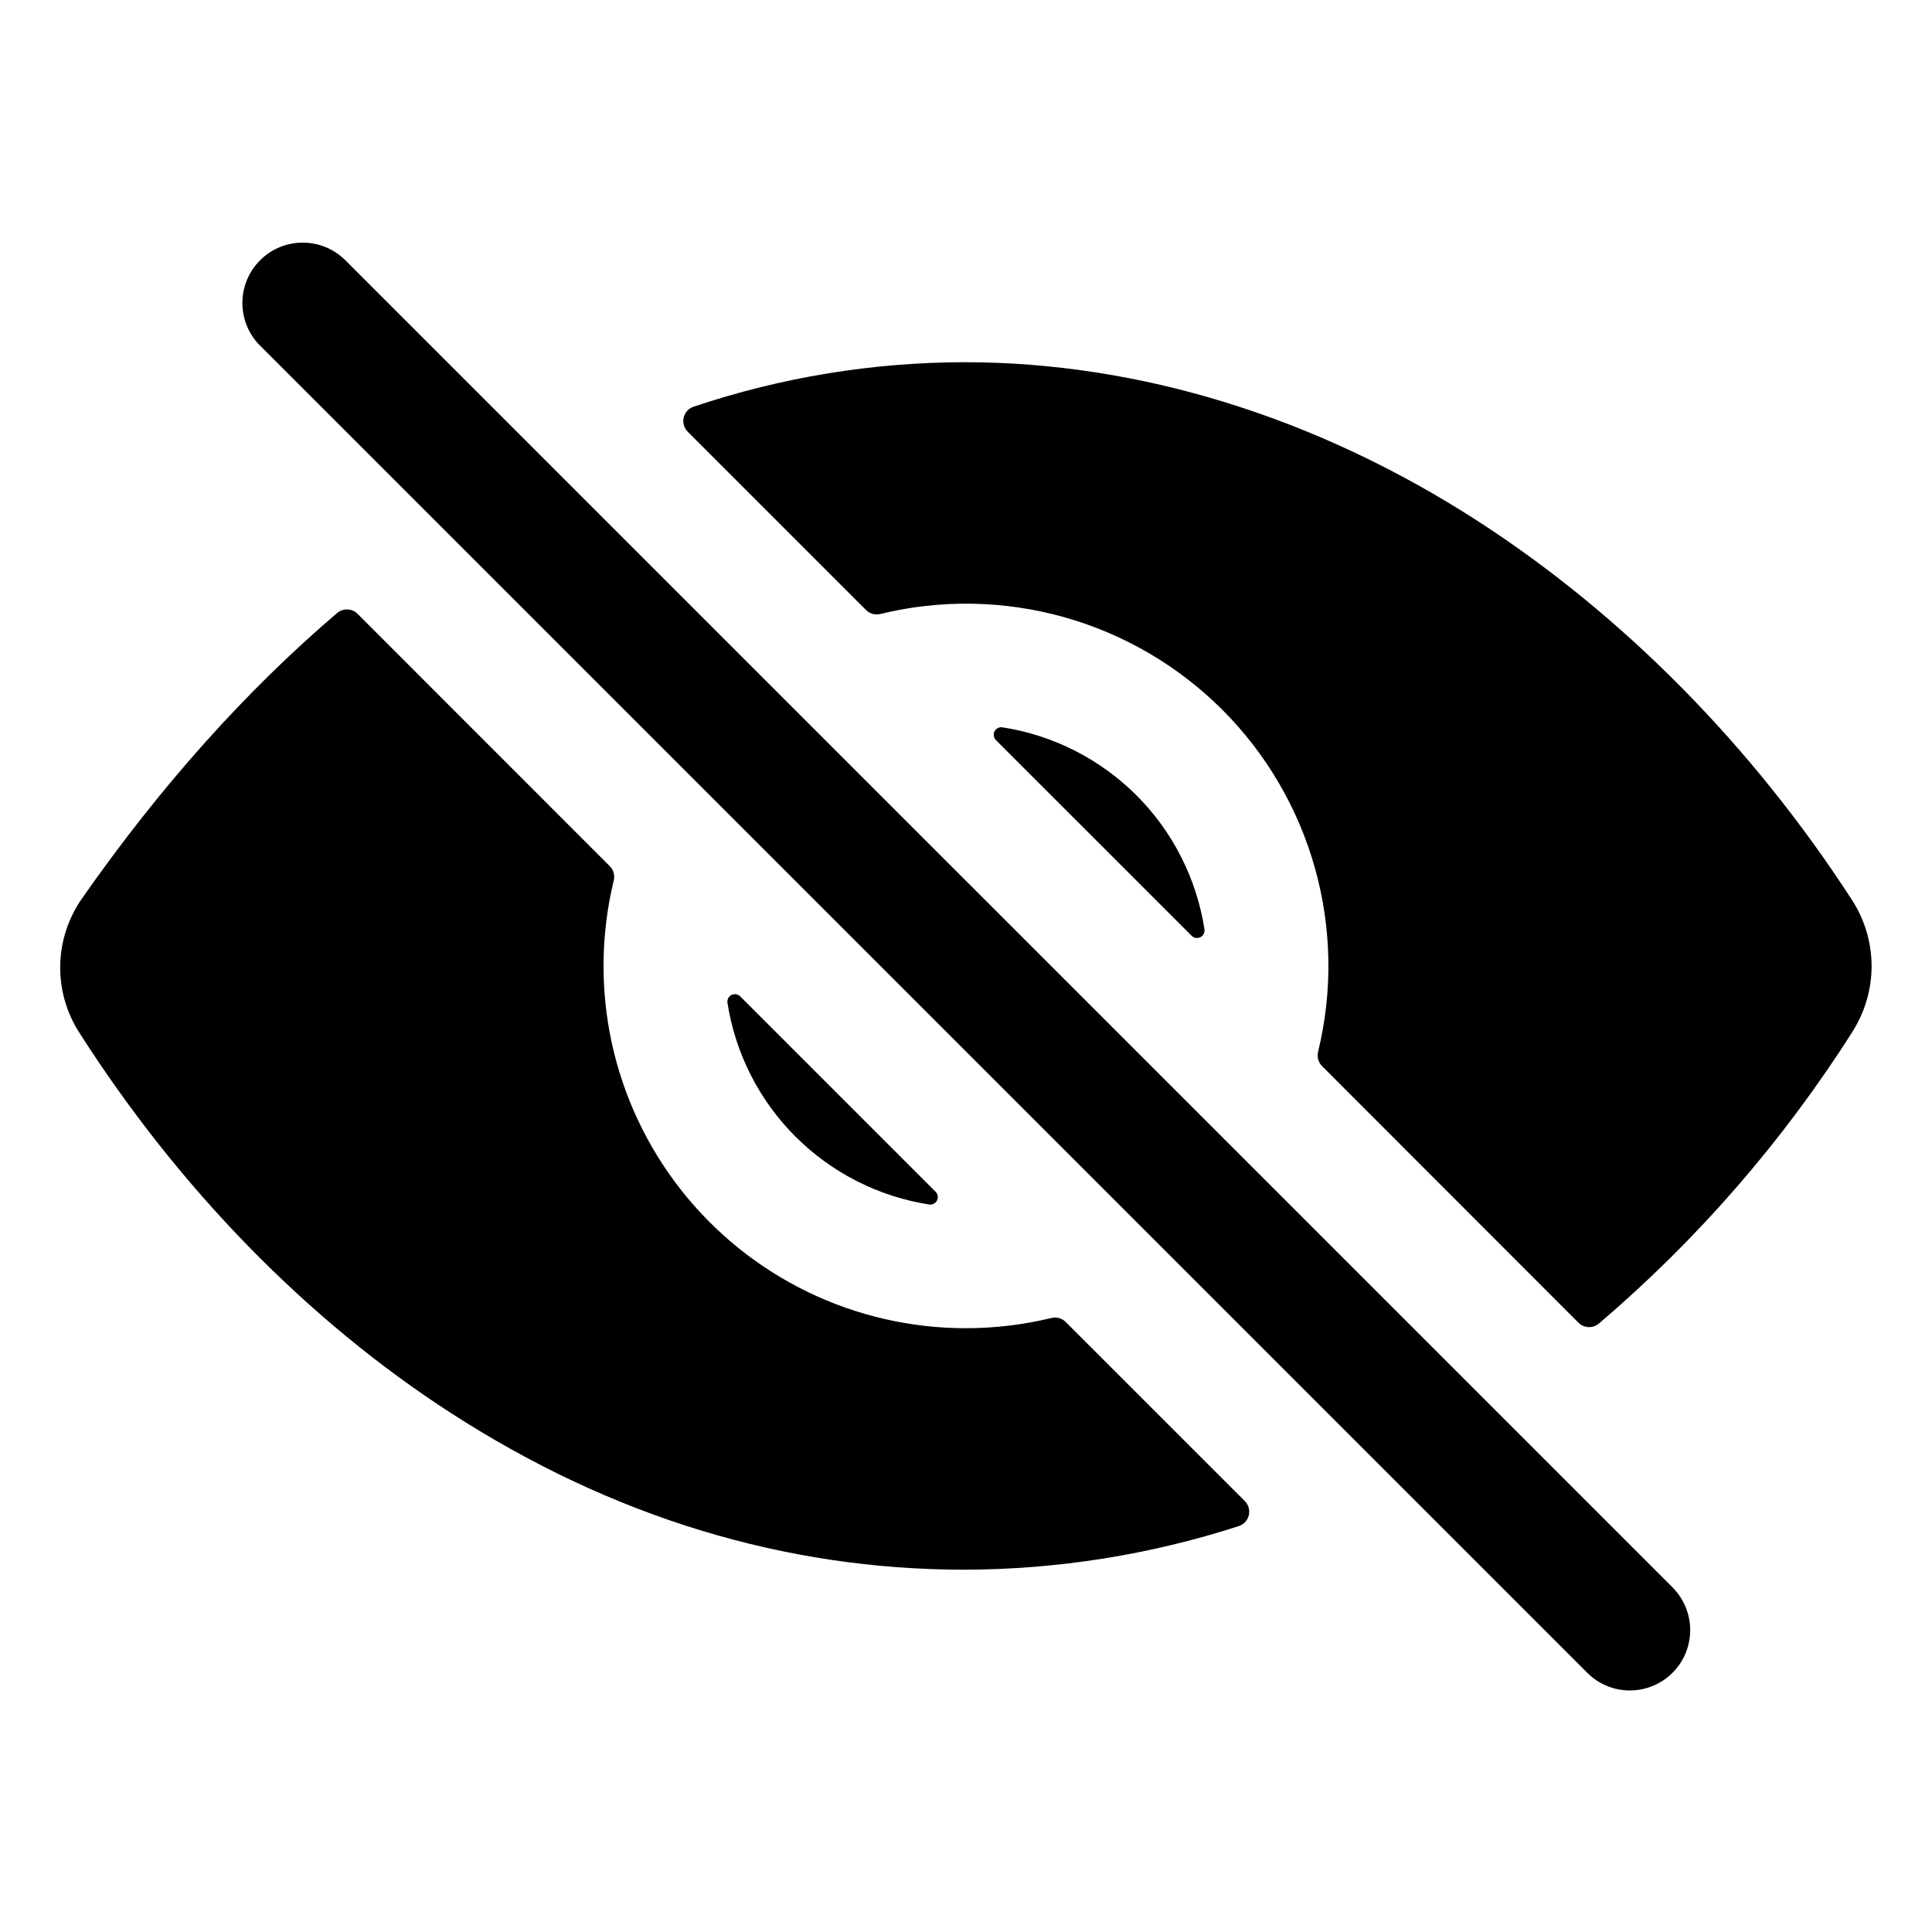<svg xmlns="http://www.w3.org/2000/svg" fill="none" viewBox="0 0 48 48" id="Eye-Off--Streamline-Ionic-Filled" height="48" width="48">
  <desc>
    Eye Off Streamline Icon: https://streamlinehq.com
  </desc>
  <path fill="#000000" d="M40.494 41.999c-0.197 0 -0.392 -0.038 -0.574 -0.114 -0.182 -0.075 -0.347 -0.186 -0.486 -0.326L6.434 8.56c-0.269 -0.284 -0.417 -0.661 -0.412 -1.052 0.005 -0.391 0.163 -0.765 0.439 -1.041 0.277 -0.277 0.65 -0.434 1.041 -0.439 0.391 -0.005 0.769 0.143 1.052 0.412L41.554 39.439c0.21 0.21 0.352 0.477 0.41 0.768 0.058 0.291 0.028 0.592 -0.085 0.866 -0.114 0.274 -0.306 0.508 -0.552 0.673 -0.247 0.165 -0.536 0.253 -0.833 0.253Z" stroke-width="1"></path>
  <path fill="#000000" d="m23.245 29.609 -4.855 -4.855c-0.028 -0.028 -0.064 -0.046 -0.102 -0.052 -0.039 -0.006 -0.078 -0 -0.113 0.017 -0.035 0.018 -0.064 0.045 -0.082 0.08 -0.018 0.035 -0.025 0.074 -0.02 0.113 0.196 1.26 0.787 2.424 1.689 3.325 0.901 0.901 2.066 1.493 3.325 1.689 0.039 0.005 0.078 -0.002 0.113 -0.02 0.035 -0.018 0.063 -0.047 0.08 -0.082 0.017 -0.035 0.024 -0.075 0.017 -0.113 -0.006 -0.039 -0.024 -0.074 -0.052 -0.102Z" stroke-width="1"></path>
  <path fill="#000000" d="m24.744 18.388 4.862 4.861c0.028 0.028 0.064 0.046 0.102 0.053 0.039 0.006 0.079 0 0.114 -0.017 0.035 -0.018 0.064 -0.046 0.083 -0.081 0.018 -0.035 0.025 -0.075 0.02 -0.114 -0.196 -1.261 -0.787 -2.428 -1.69 -3.33 -0.903 -0.902 -2.069 -1.494 -3.33 -1.69 -0.039 -0.006 -0.079 0 -0.114 0.018 -0.035 0.018 -0.064 0.047 -0.082 0.082 -0.018 0.035 -0.024 0.075 -0.018 0.114 0.006 0.039 0.025 0.075 0.052 0.103Z" stroke-width="1"></path>
  <path fill="#000000" d="M46.026 25.627c0.31 -0.487 0.474 -1.053 0.473 -1.631 -0.002 -0.578 -0.169 -1.143 -0.482 -1.628 -2.481 -3.836 -5.699 -7.095 -9.306 -9.425 -3.997 -2.58 -8.403 -3.944 -12.745 -3.944 -2.289 0.003 -4.563 0.376 -6.733 1.105 -0.061 0.02 -0.115 0.056 -0.159 0.103 -0.043 0.047 -0.073 0.105 -0.088 0.167 -0.015 0.062 -0.013 0.127 0.004 0.189 0.018 0.062 0.051 0.118 0.096 0.163l4.429 4.429c0.046 0.046 0.103 0.079 0.166 0.097 0.063 0.017 0.129 0.018 0.192 0.002 1.501 -0.366 3.071 -0.339 4.559 0.078 1.488 0.417 2.843 1.21 3.936 2.302 1.093 1.093 1.885 2.448 2.302 3.936 0.417 1.488 0.444 3.058 0.078 4.559 -0.016 0.063 -0.015 0.129 0.002 0.192 0.017 0.063 0.051 0.12 0.096 0.166l6.37 6.375c0.066 0.066 0.155 0.106 0.249 0.11 0.094 0.004 0.186 -0.027 0.258 -0.087 2.452 -2.09 4.577 -4.536 6.304 -7.256Z" stroke-width="1"></path>
  <path fill="#000000" d="M23.995 32.999c-1.362 0 -2.707 -0.309 -3.933 -0.904 -1.225 -0.595 -2.3 -1.461 -3.142 -2.532 -0.842 -1.071 -1.43 -2.319 -1.72 -3.65 -0.289 -1.331 -0.273 -2.711 0.048 -4.035 0.016 -0.063 0.015 -0.129 -0.002 -0.192 -0.017 -0.063 -0.05 -0.12 -0.096 -0.166l-6.266 -6.269c-0.066 -0.067 -0.155 -0.106 -0.249 -0.11 -0.094 -0.004 -0.186 0.028 -0.258 0.088 -2.287 1.951 -4.406 4.325 -6.344 7.099 -0.339 0.487 -0.526 1.063 -0.537 1.657 -0.011 0.593 0.155 1.176 0.477 1.675 2.476 3.875 5.661 7.138 9.214 9.436 4.002 2.59 8.302 3.903 12.779 3.903 2.312 -0.006 4.61 -0.371 6.81 -1.083 0.061 -0.02 0.117 -0.054 0.16 -0.102 0.044 -0.047 0.075 -0.105 0.09 -0.167 0.015 -0.063 0.014 -0.128 -0.003 -0.19 -0.018 -0.062 -0.051 -0.118 -0.096 -0.164l-4.45 -4.449c-0.046 -0.046 -0.103 -0.079 -0.166 -0.096 -0.063 -0.017 -0.129 -0.018 -0.192 -0.002 -0.695 0.168 -1.408 0.253 -2.123 0.253Z" stroke-width="1"></path>
</svg>